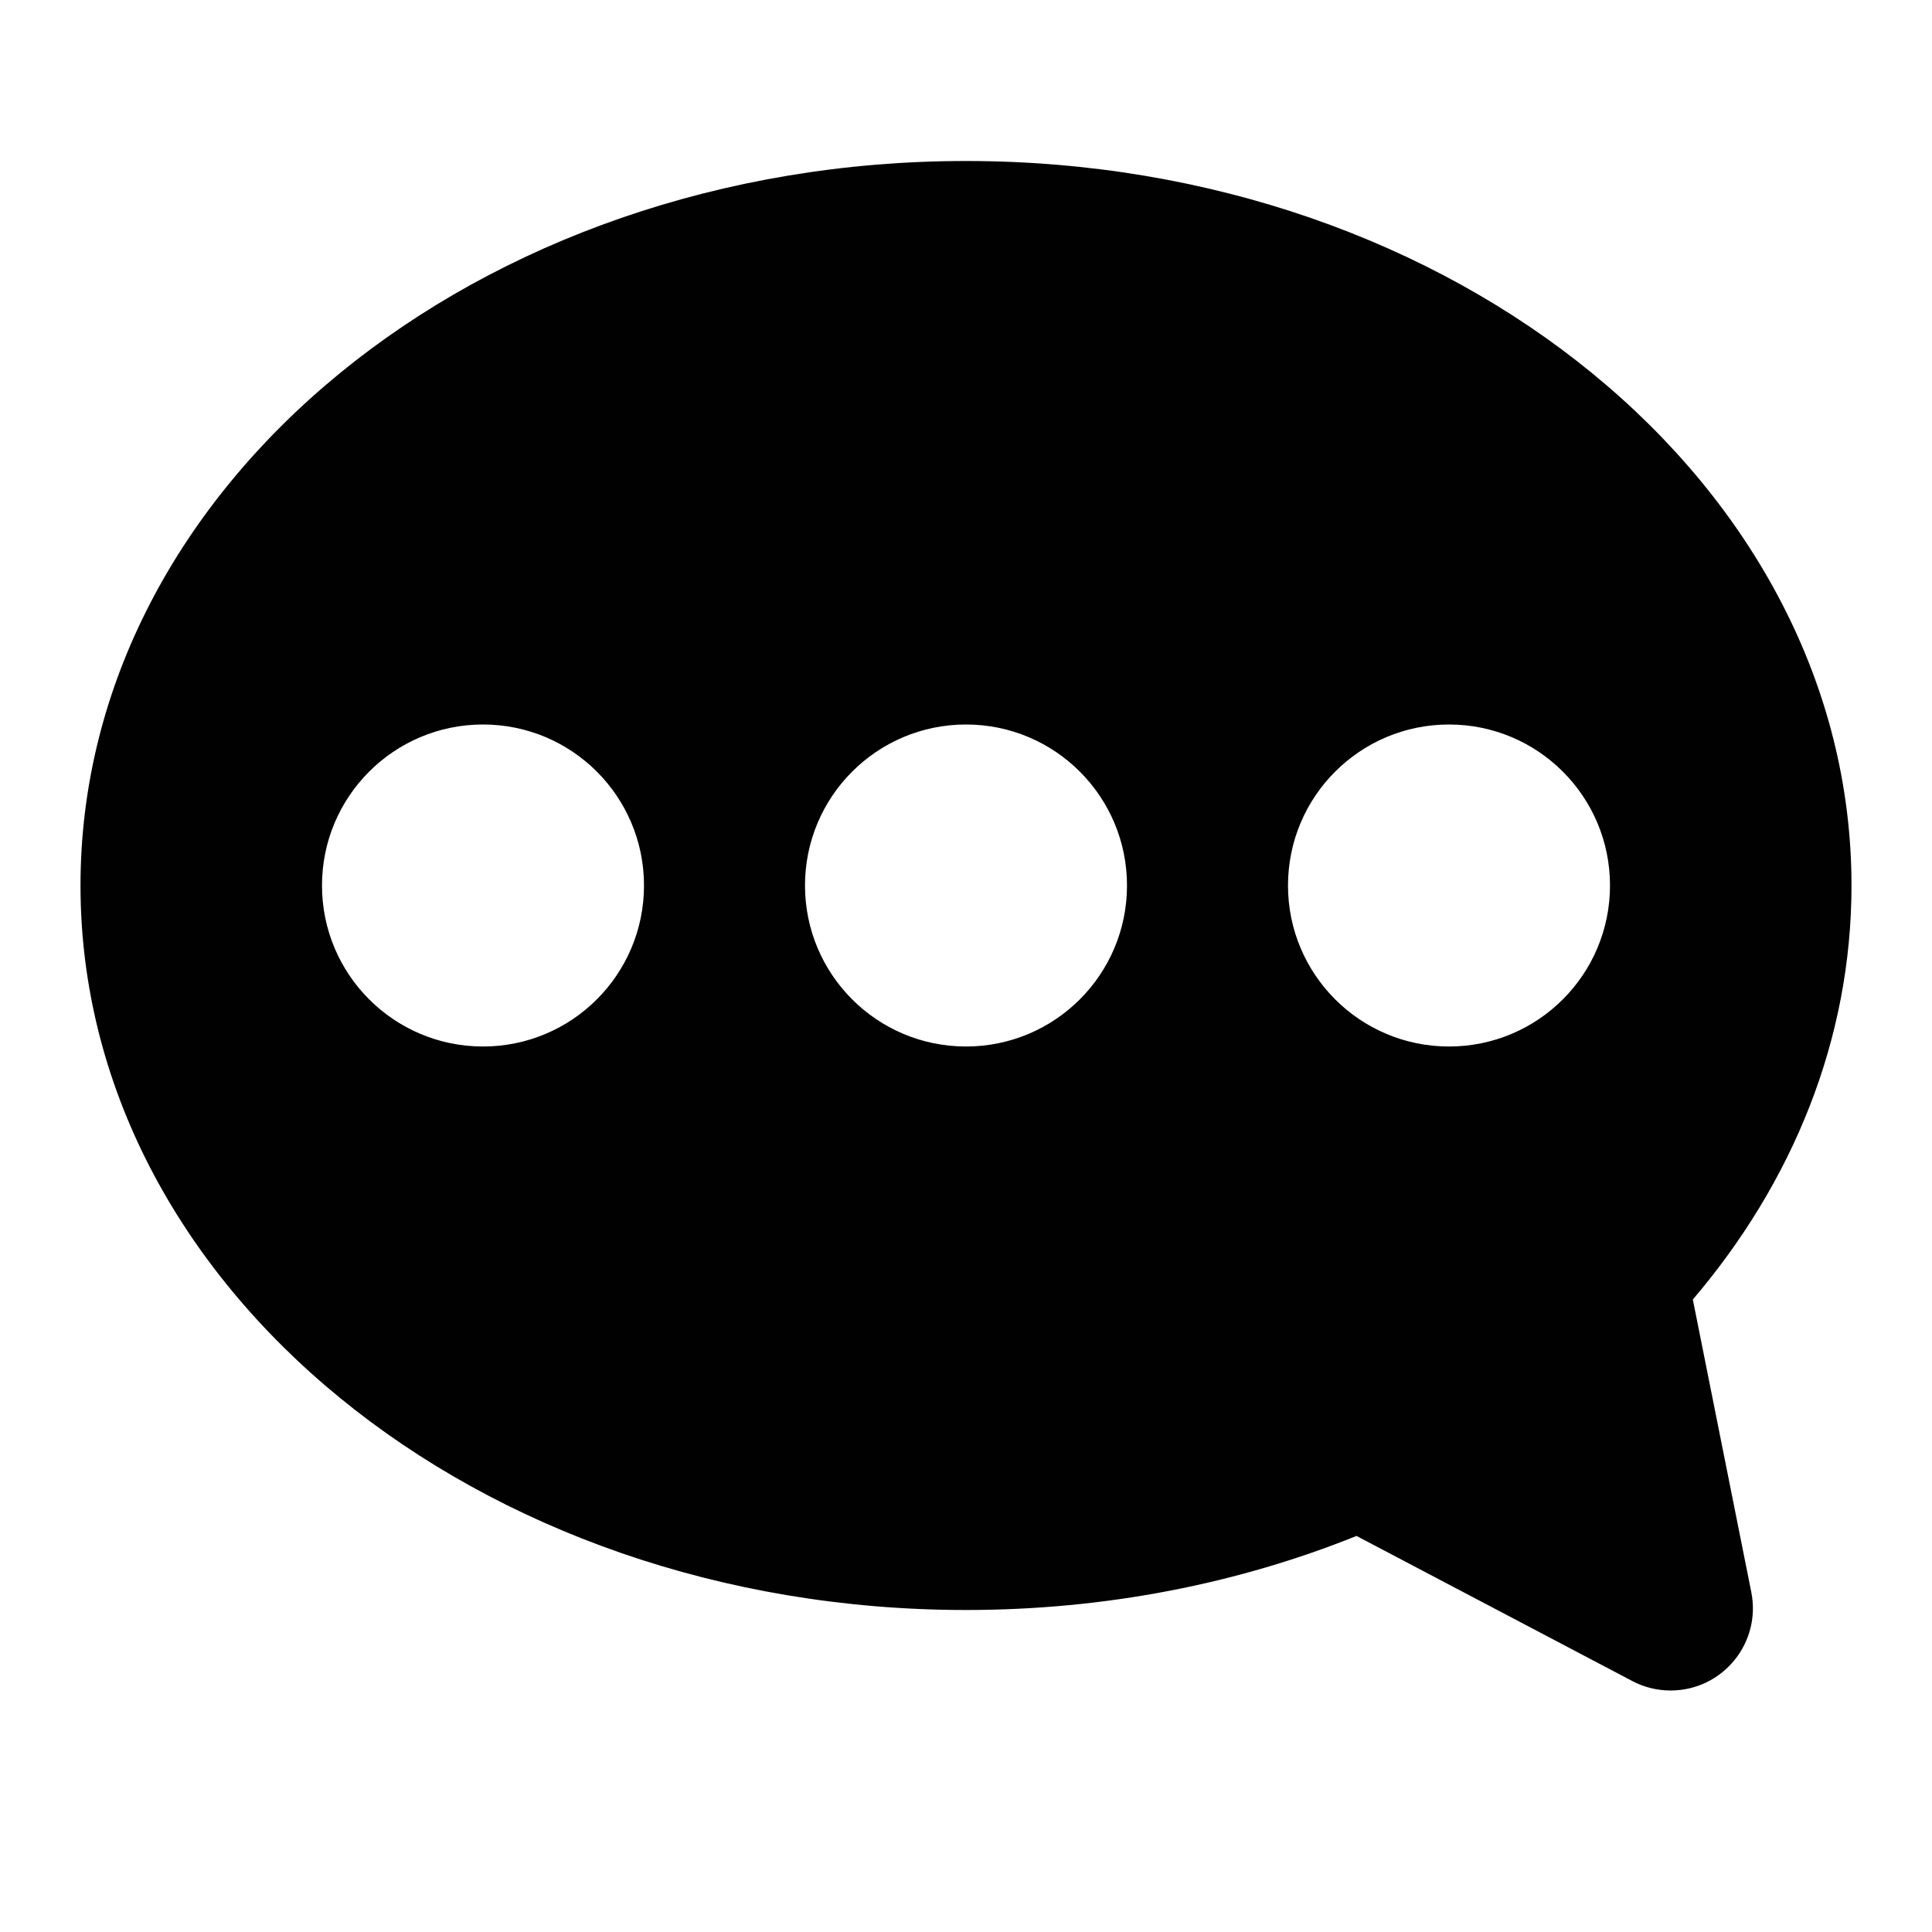 <svg width='24' height='24' viewBox='0 0 24 24' fill='none' xmlns='http://www.w3.org/2000/svg'><path fill-rule='evenodd' clip-rule='evenodd' d='M20.753 21C20.587 21 20.423 20.96 20.276 20.882L16.851 19.08C15.388 19.669 13.741 20 12 20C5.925 20 1 15.971 1 11C1 6.029 5.925 2 12 2C18.075 2 23 6.029 23 11C23 12.912 22.271 14.685 21.029 16.143L21.755 19.777C21.882 20.41 21.398 21 20.753 21ZM6 13C7.105 13 8 12.105 8 11C8 9.895 7.105 9 6 9C4.895 9 4 9.895 4 11C4 12.105 4.895 13 6 13ZM12 13C13.105 13 14 12.105 14 11C14 9.895 13.105 9 12 9C10.895 9 10 9.895 10 11C10 12.105 10.895 13 12 13ZM20 11C20 12.105 19.105 13 18 13C16.895 13 16 12.105 16 11C16 9.895 16.895 9 18 9C19.105 9 20 9.895 20 11Z' fill='#010101'/></svg>